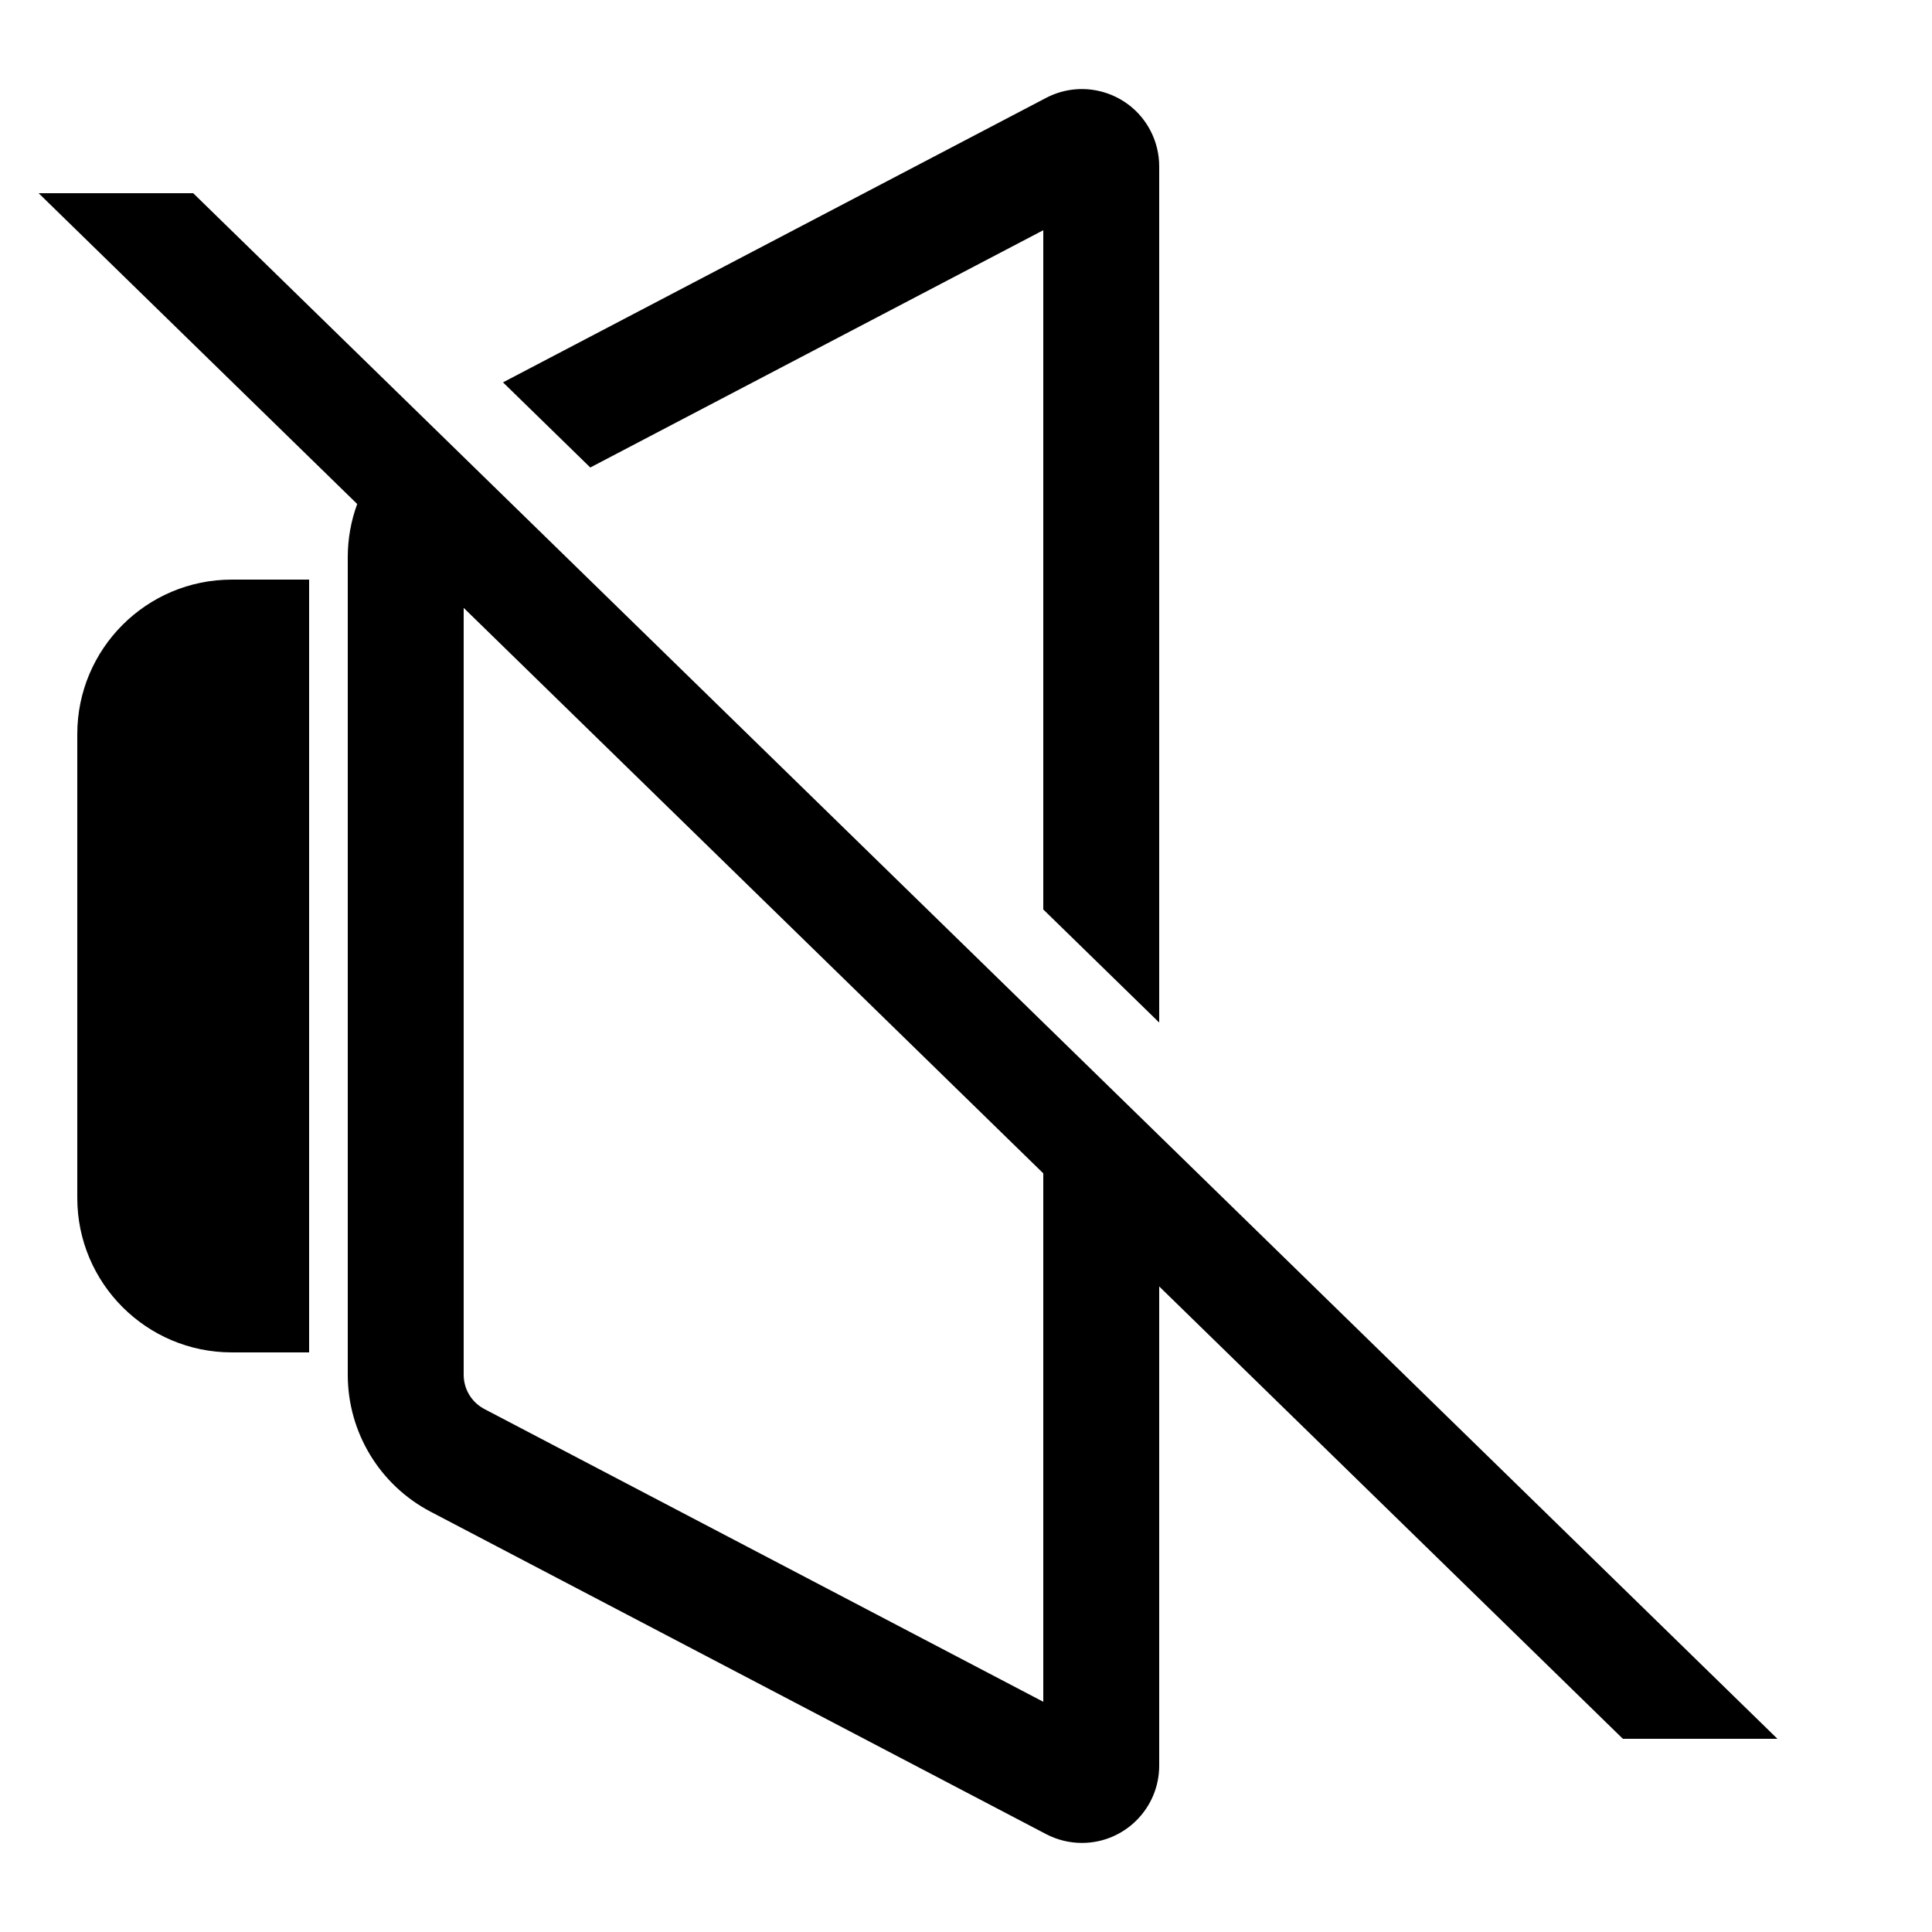 <?xml version="1.0" encoding="UTF-8"?>
<svg width="500px" height="500px" viewBox="0 0 500 500" version="1.1" xmlns="http://www.w3.org/2000/svg" xmlns:xlink="http://www.w3.org/1999/xlink">
    <title>volume-muted</title>
    <g id="volume-muted" stroke="none" stroke-width="1" fill="none" fill-rule="evenodd">
        <path d="M10,50 L50,50 L460,450 L420,450 L300,332.927 L300,456.946 C300,467.992 291.046,476.946 280,476.946 C276.768,476.946 273.583,476.163 270.72,474.663 L111.44,391.23 C98.259,384.326 90,370.676 90,355.797 L90,144.203 C90,139.426 90.851,134.775 92.444,130.434 L10,50 Z M120,157.317 L120,355.797 C120,359.414 121.952,362.74 125.088,364.508 L125.36,364.655 L270,440.419 L270,303.659 L120,157.317 Z M80,150 L80,350 L60,350 C37.909,350 20,332.091 20,310 L20,190 C20,167.909 37.909,150 60,150 L80,150 Z M297.717,33.774 C299.217,36.637 300,39.821 300,43.054 L300,264.634 L270,235.366 L270,59.58 L152.763,120.989 L130.177,98.954 L270.72,25.337 C280.504,20.212 292.591,23.989 297.717,33.774 Z" id="Shape" fill="#000000" fill-rule="nonzero"></path>
    </g>
</svg>